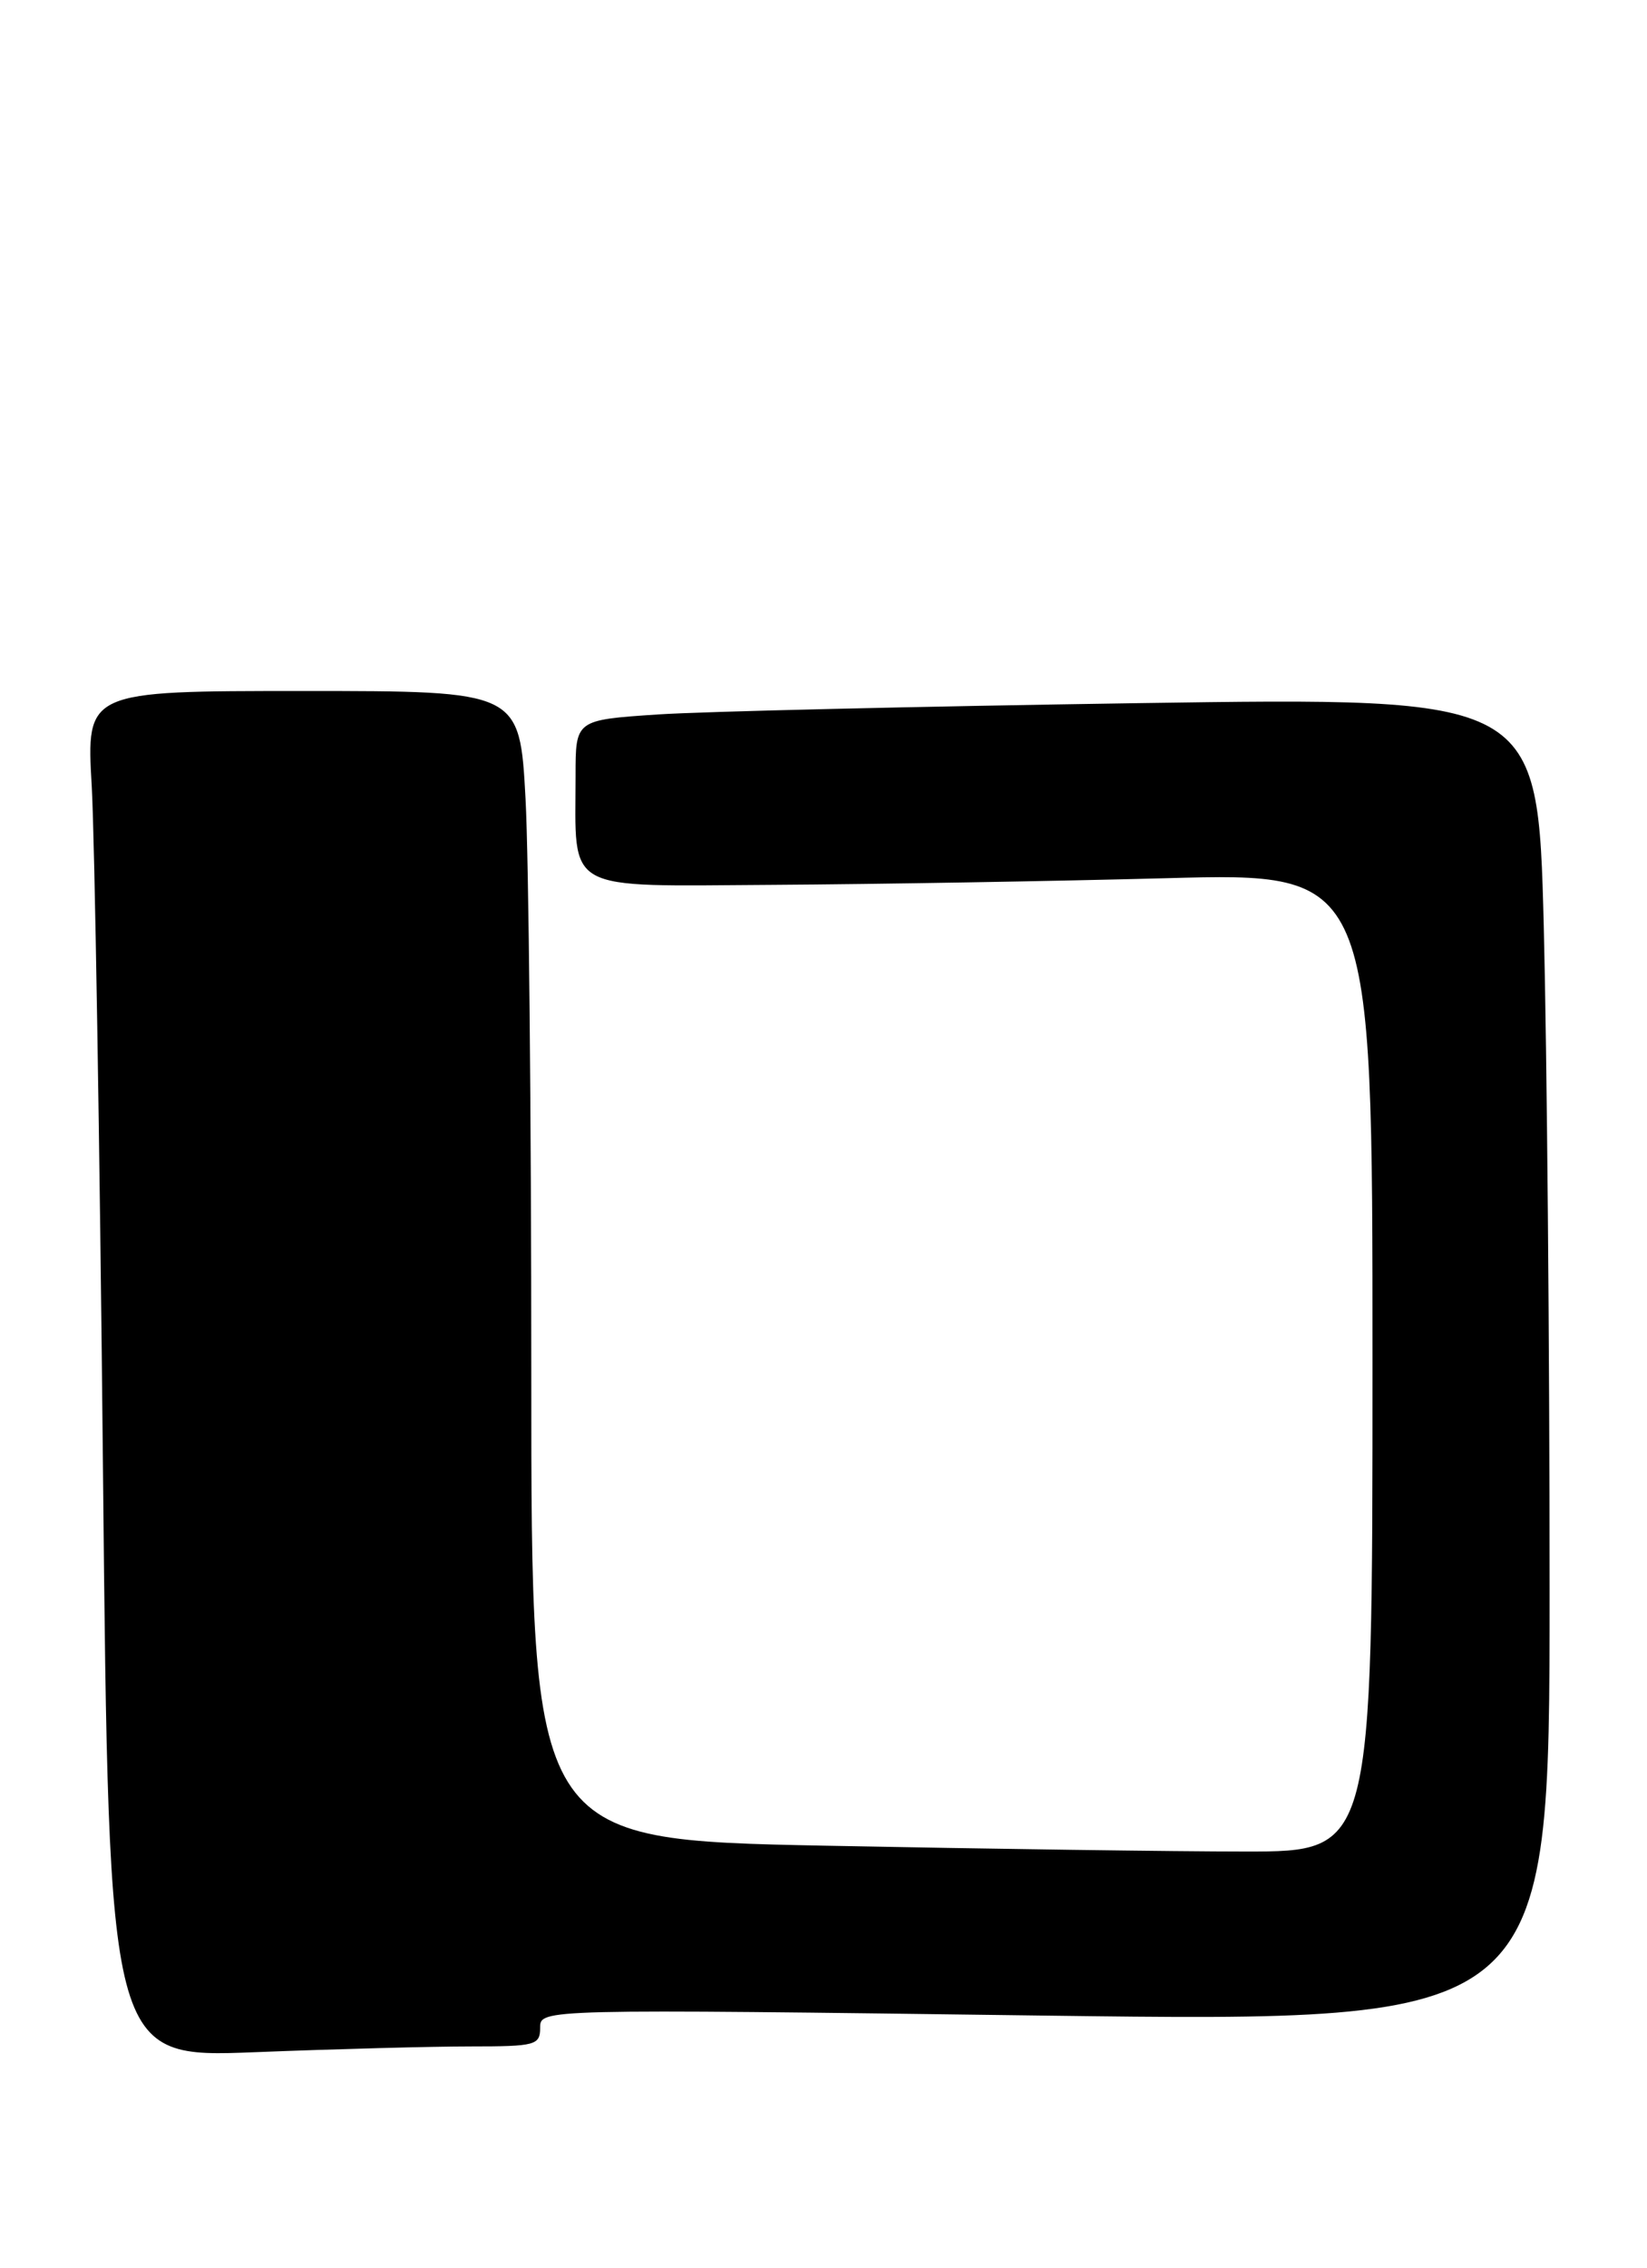 <?xml version="1.0" encoding="UTF-8" standalone="no"?>
<!DOCTYPE svg PUBLIC "-//W3C//DTD SVG 1.1//EN" "http://www.w3.org/Graphics/SVG/1.1/DTD/svg11.dtd" >
<svg xmlns="http://www.w3.org/2000/svg" xmlns:xlink="http://www.w3.org/1999/xlink" version="1.1" viewBox="0 0 186 256">
 <g >
 <path fill="currentColor"
d=" M 53.16 231.00 C 60.47 231.00 61.00 230.86 61.00 228.89 C 61.00 226.77 61.00 226.77 118.00 227.52 C 175.00 228.26 175.00 228.26 175.00 179.29 C 175.00 152.36 174.70 118.71 174.34 104.51 C 173.67 78.70 173.67 78.70 128.59 79.37 C 103.79 79.74 79.34 80.31 74.25 80.65 C 65.00 81.27 65.00 81.27 65.00 87.51 C 65.00 100.92 63.36 100.02 87.38 99.88 C 98.99 99.81 118.96 99.47 131.75 99.13 C 155.00 98.50 155.00 98.50 155.00 153.75 C 155.00 209.00 155.00 209.00 140.66 209.00 C 132.78 209.00 111.40 208.70 93.16 208.34 C 60.00 207.68 60.00 207.68 60.00 155.00 C 60.00 126.02 59.71 96.84 59.35 90.16 C 58.69 78.00 58.69 78.00 34.22 78.00 C 9.74 78.00 9.74 78.00 10.36 88.75 C 10.69 94.66 11.27 129.38 11.63 165.90 C 12.29 232.30 12.29 232.30 28.80 231.65 C 37.89 231.29 48.85 231.00 53.16 231.00 Z "/>
</g>
</svg>